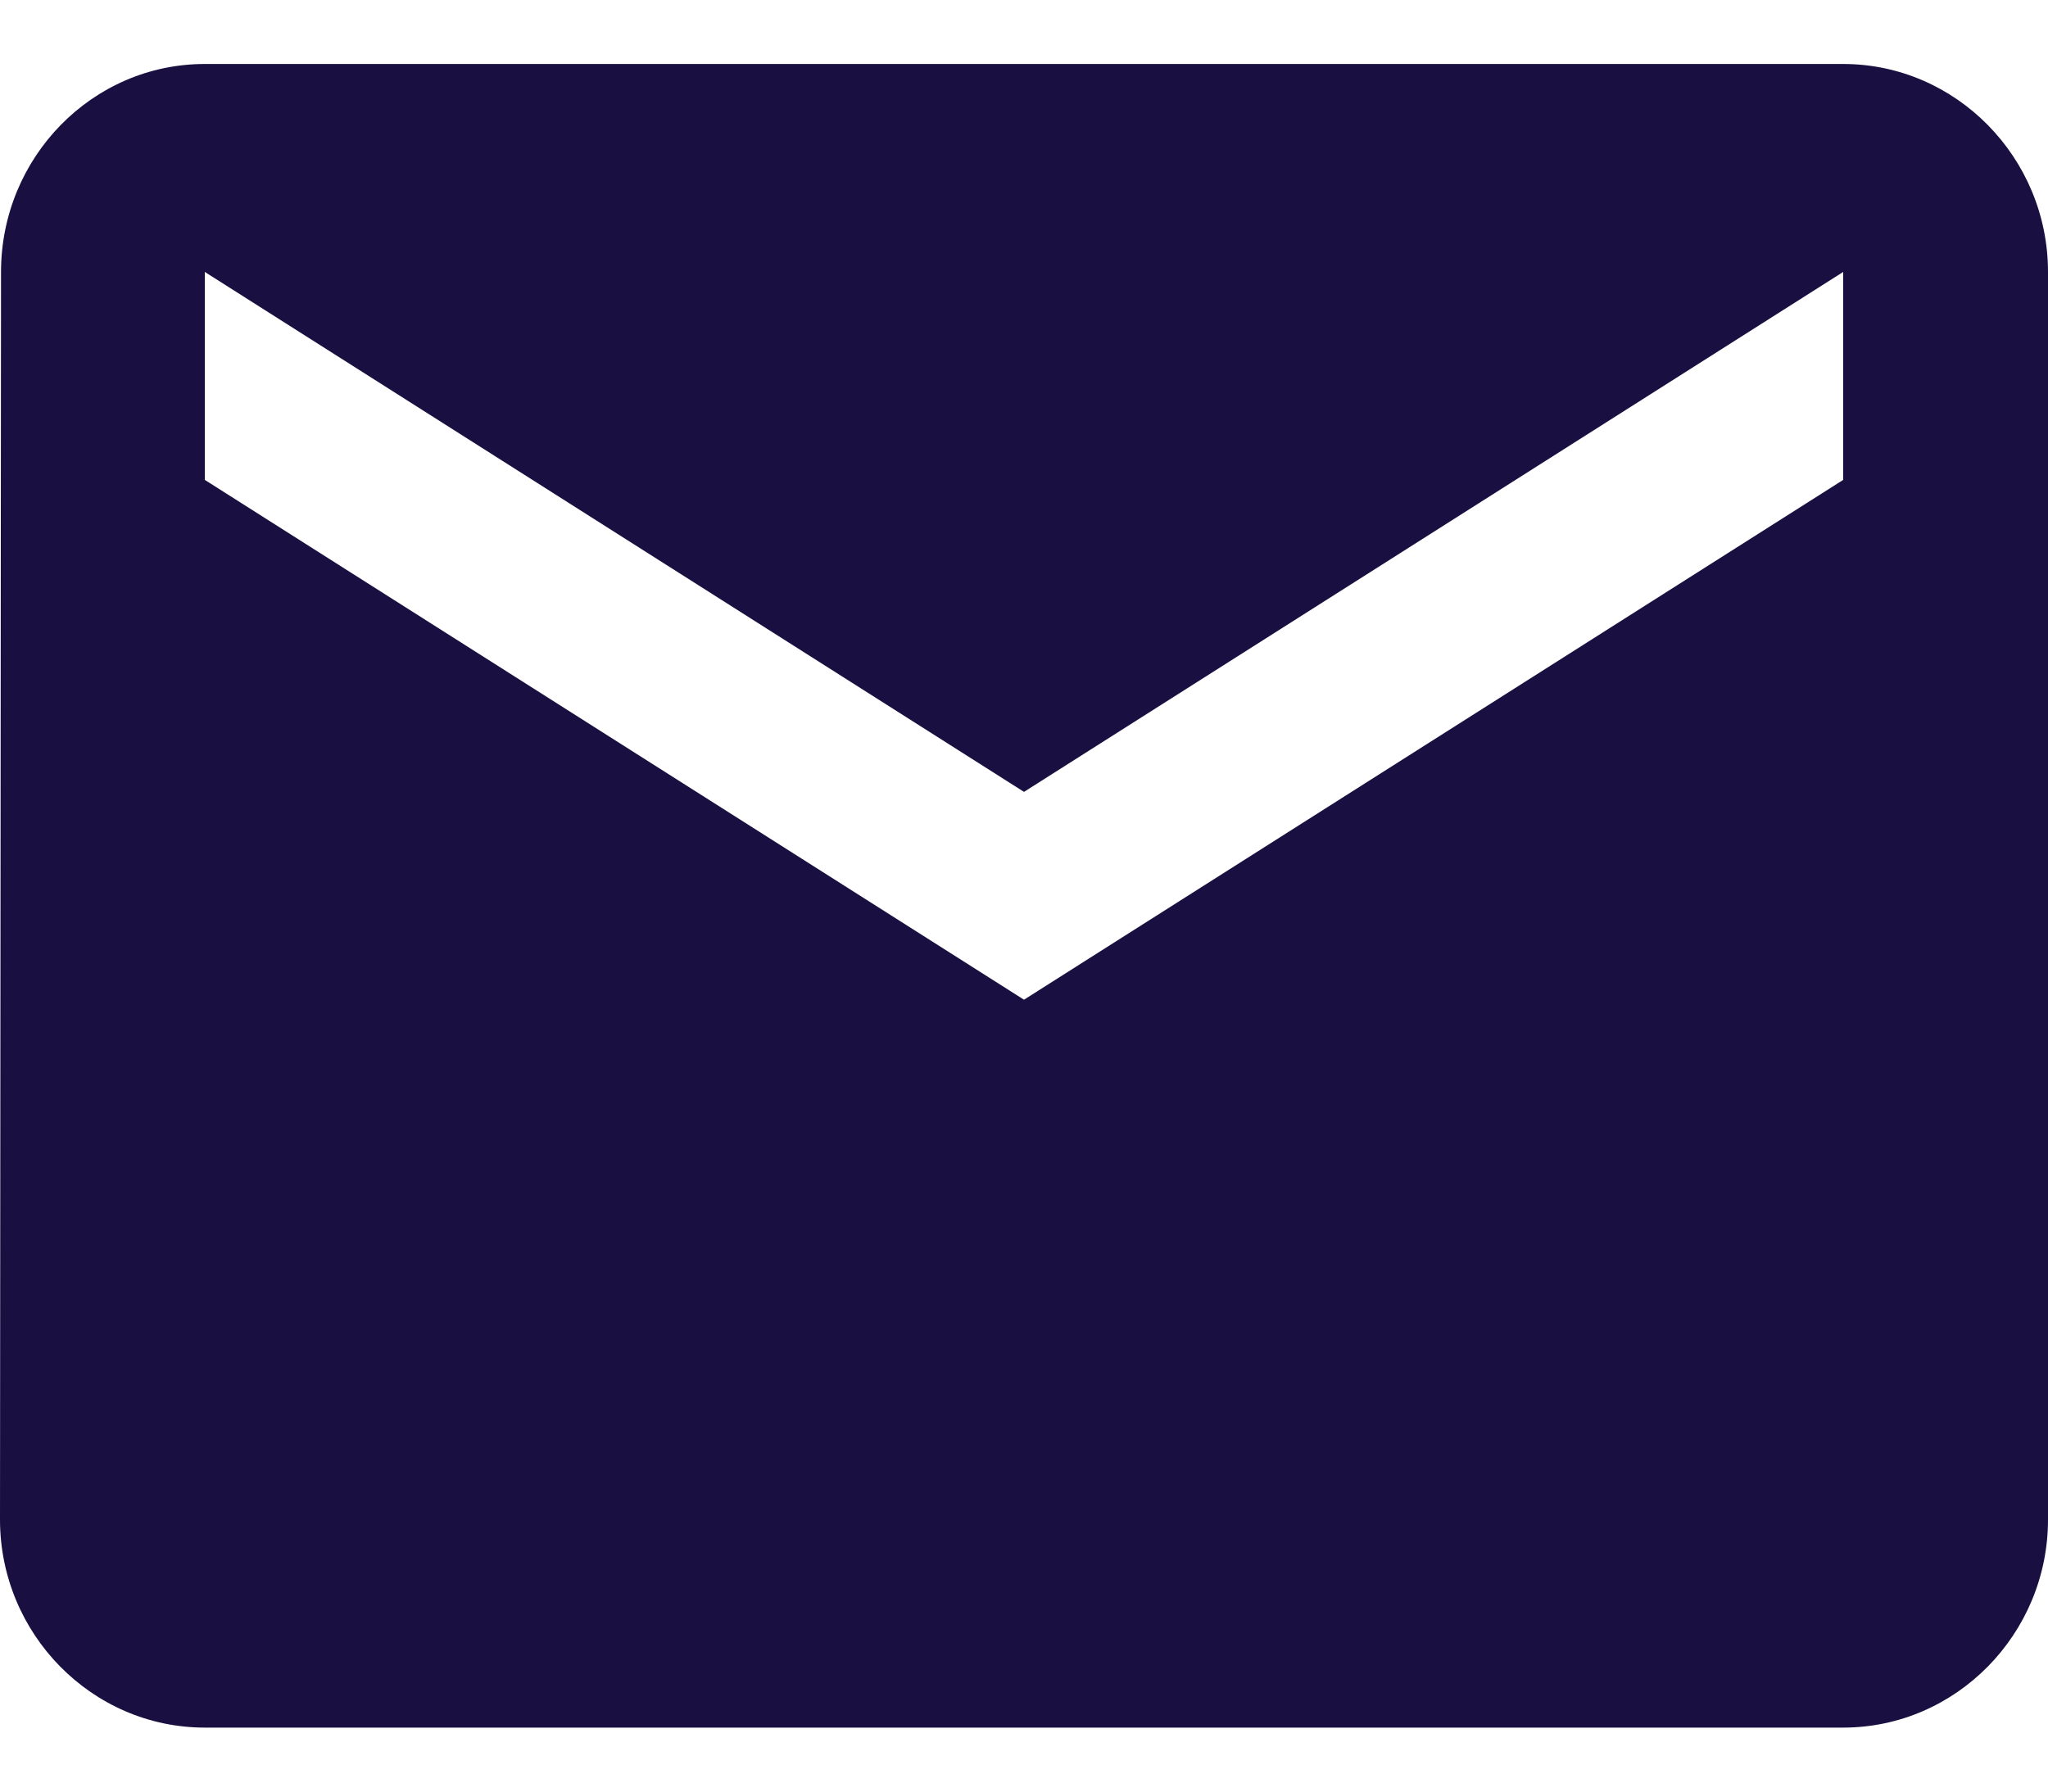 <svg width="16" height="14" viewBox="0 0 16 14" fill="none" xmlns="http://www.w3.org/2000/svg">
<path d="M14.4 0.5H1.6C0.72 0.5 0.008 1.231 0.008 2.125L0 11.875C0 12.769 0.72 13.5 1.6 13.5H14.4C15.28 13.5 16 12.769 16 11.875V2.125C16 1.231 15.28 0.5 14.4 0.5ZM14.4 3.75L8 7.812L1.6 3.75V2.125L8 6.188L14.4 2.125V3.75Z" fill="#191041"/>
</svg>
